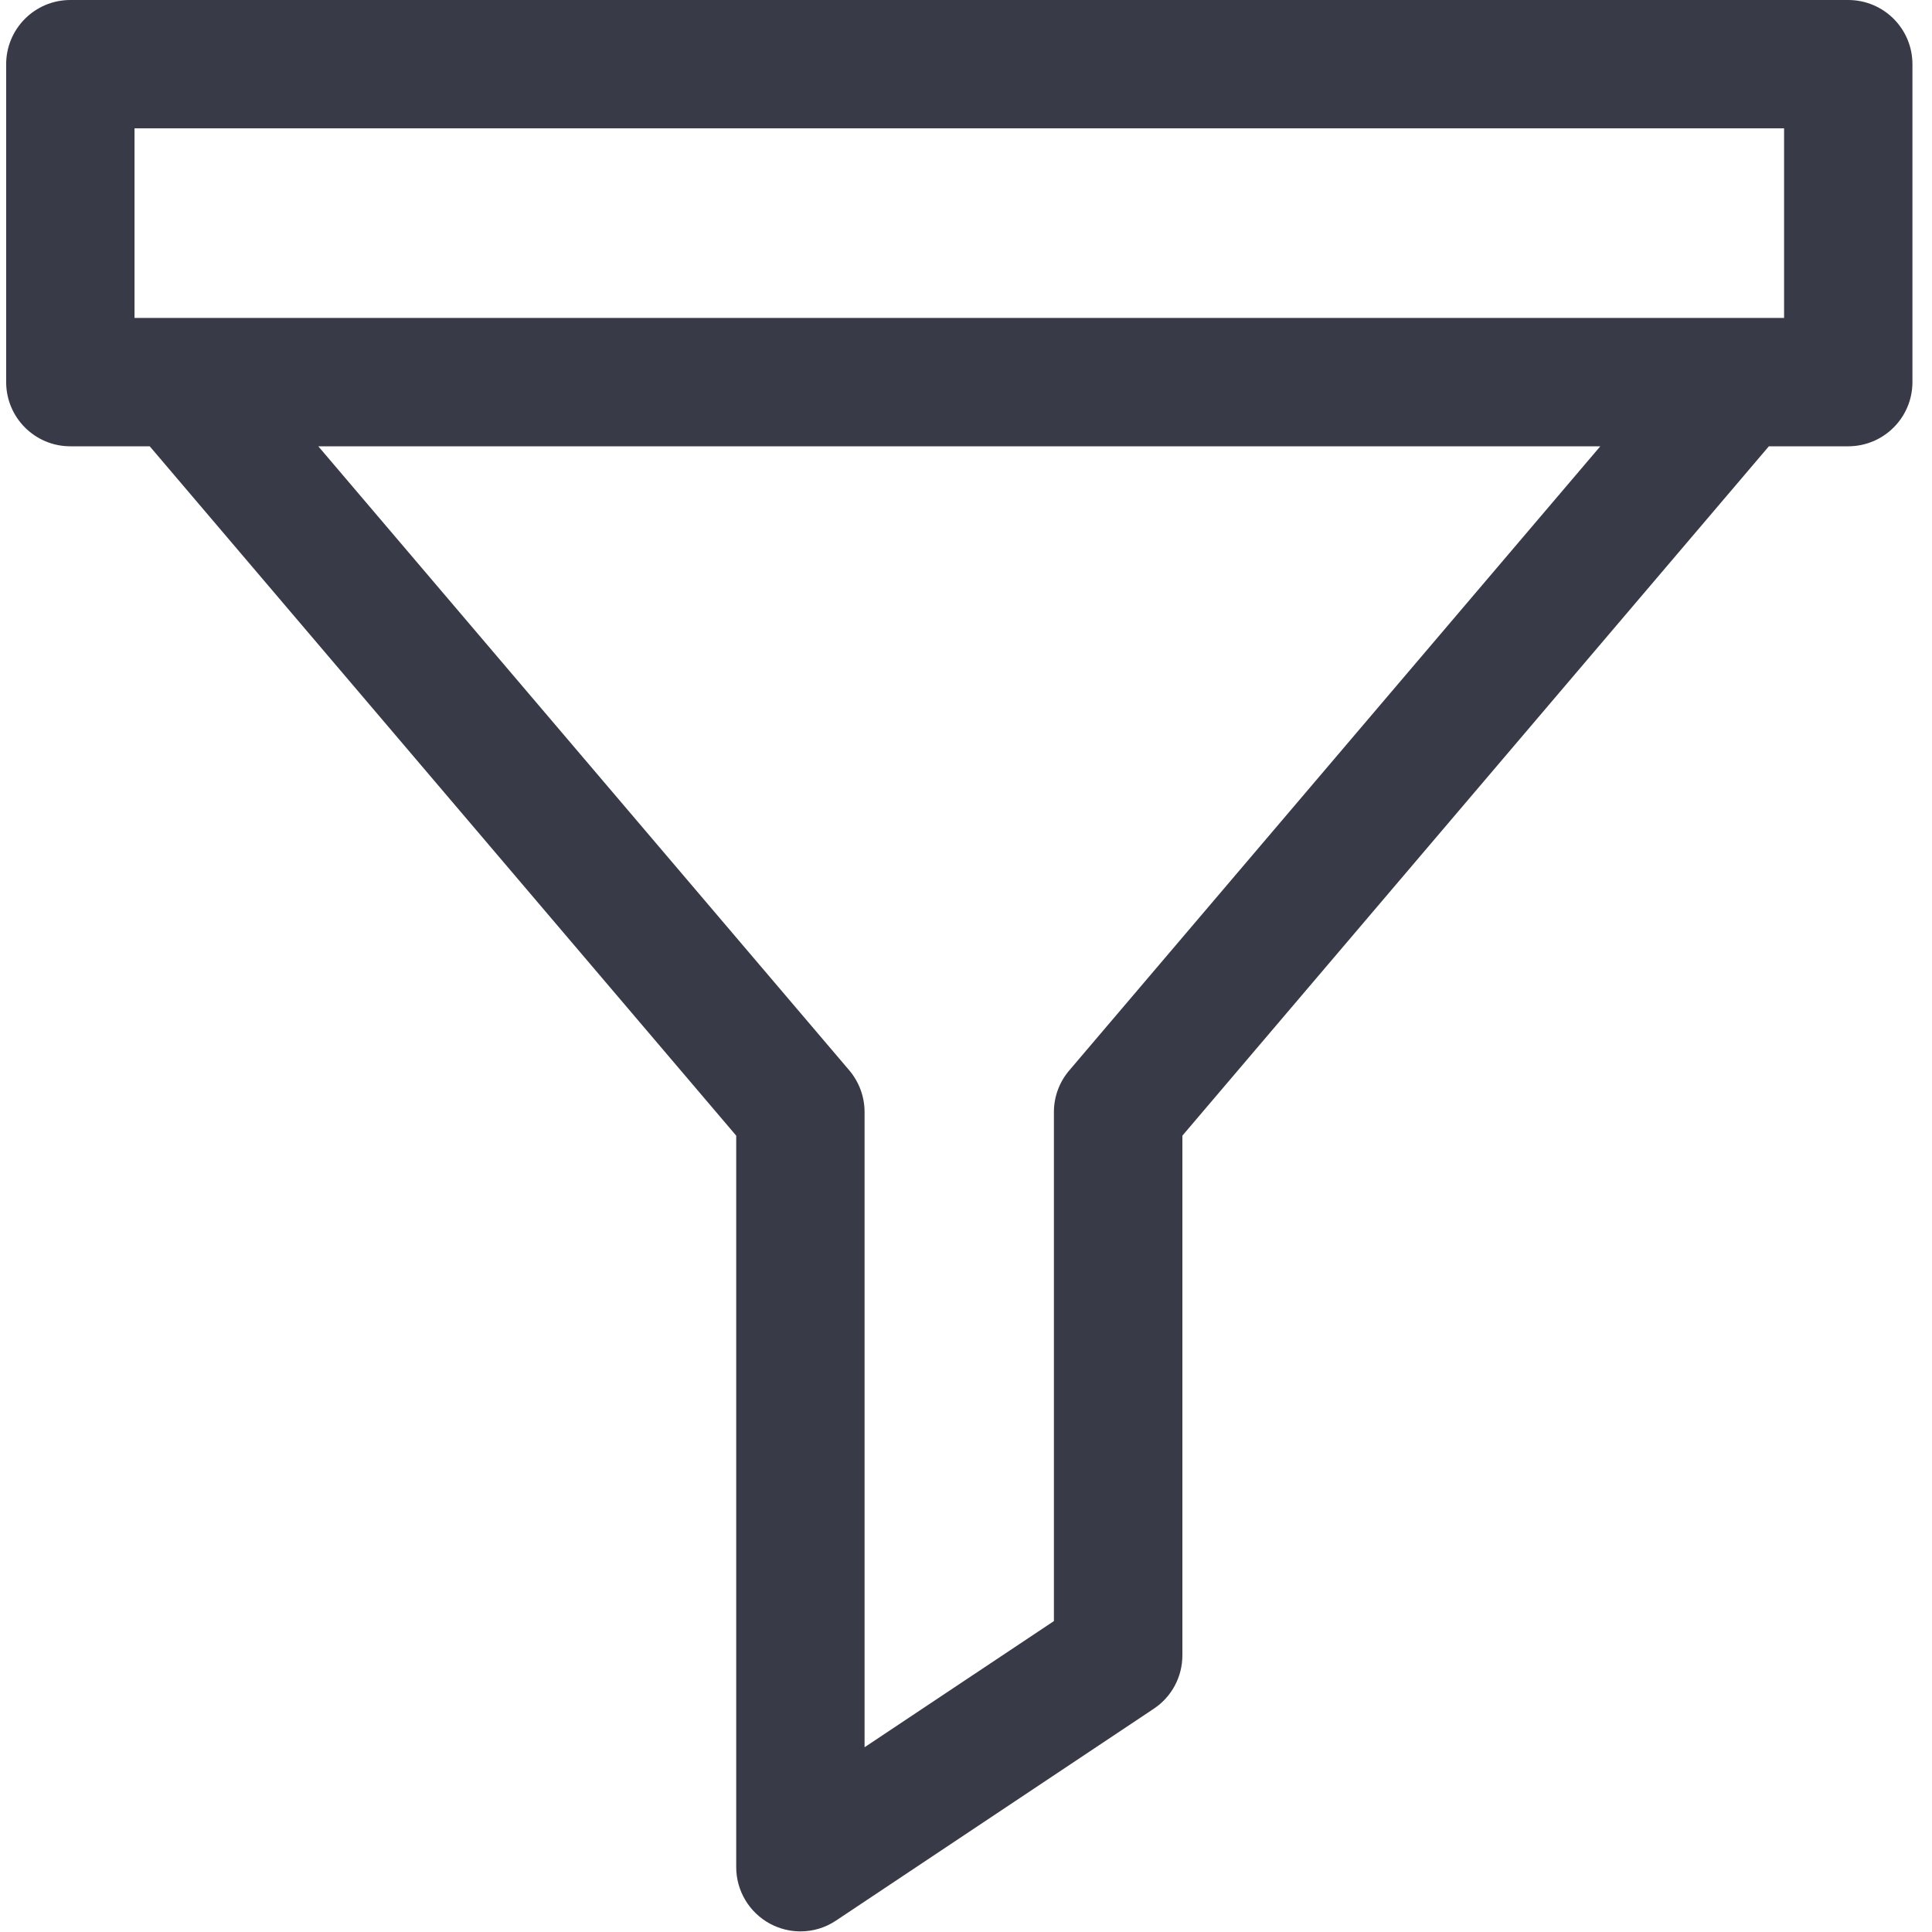 <?xml version="1.0" encoding="UTF-8"?>
<svg width="16px" height="16px" viewBox="0 0 16 16" version="1.1" xmlns="http://www.w3.org/2000/svg" xmlns:xlink="http://www.w3.org/1999/xlink">
    <!-- Generator: sketchtool 49.3 (51167) - http://www.bohemiancoding.com/sketch -->
    <title>336E07F8-BE7A-4A5C-AFE6-D4E0D2ED0FF1</title>
    <desc>Created with sketchtool.</desc>
    <defs></defs>
    <g id="Page-1" stroke="none" stroke-width="1" fill="none" fill-rule="evenodd">
        <g id="catalog-768" transform="translate(-344, -360)" fill="#383A47" fill-rule="nonzero">
            <g id="btn/dark-icon-full" transform="translate(16, 348)">
                <g id="text+icon" transform="translate(328, 0)">
                    <g id="icons/filter" transform="translate(0, 12)">
                        <path d="M15.306,0 L0.582,0 C0.289,0 0.051,0.238 0.051,0.532 L0.051,3.164 C0.051,3.458 0.289,3.696 0.582,3.696 L1.24,3.696 L6.097,9.405 L6.097,15.463 C6.097,15.659 6.205,15.839 6.378,15.932 C6.457,15.974 6.543,15.995 6.629,15.995 C6.732,15.995 6.835,15.965 6.924,15.905 L9.555,14.151 C9.703,14.053 9.792,13.887 9.792,13.709 L9.792,9.405 L14.649,3.696 L15.306,3.696 C15.6,3.696 15.838,3.458 15.838,3.164 L15.838,0.532 C15.838,0.238 15.6,0 15.306,0 Z M8.855,8.865 C8.773,8.961 8.728,9.083 8.728,9.209 L8.728,13.425 L7.16,14.47 L7.16,9.209 C7.16,9.083 7.115,8.961 7.034,8.865 L2.636,3.696 L13.253,3.696 L8.855,8.865 Z M14.775,2.633 L1.114,2.633 L1.114,1.063 L14.775,1.063 L14.775,2.633 Z" id="Shape"></path>
                    </g>
                </g>
            </g>
        </g>
    </g>
</svg>